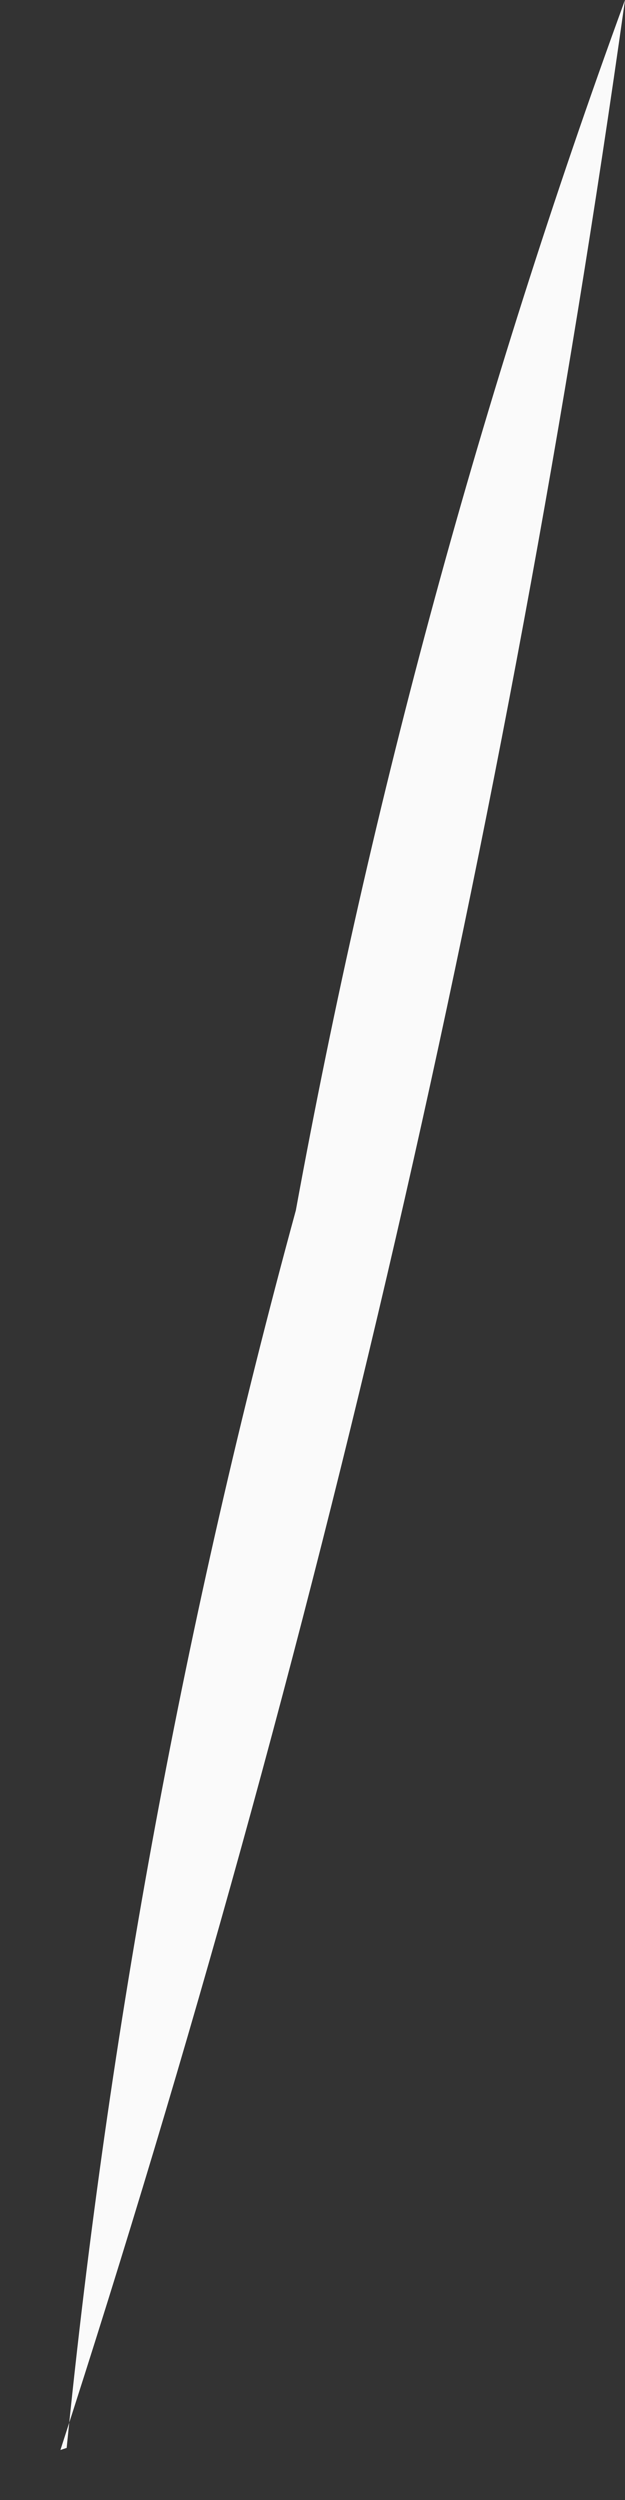 <?xml version="1.0" encoding="UTF-8" standalone="no"?><svg width='3' height='12' viewBox='0 0 3 12' fill='none' xmlns='http://www.w3.org/2000/svg'>
<rect x="0" y="0" width="3" height="12" fill="#333333" stroke="none"/>
<path d='M0.32 11.75C0.521 9.743 0.889 7.756 1.42 5.81C1.782 3.832 2.31 1.889 3 0C2.439 3.991 1.532 7.926 0.29 11.76L0.32 11.75Z' fill='#FAFAFA'/>
</svg>
